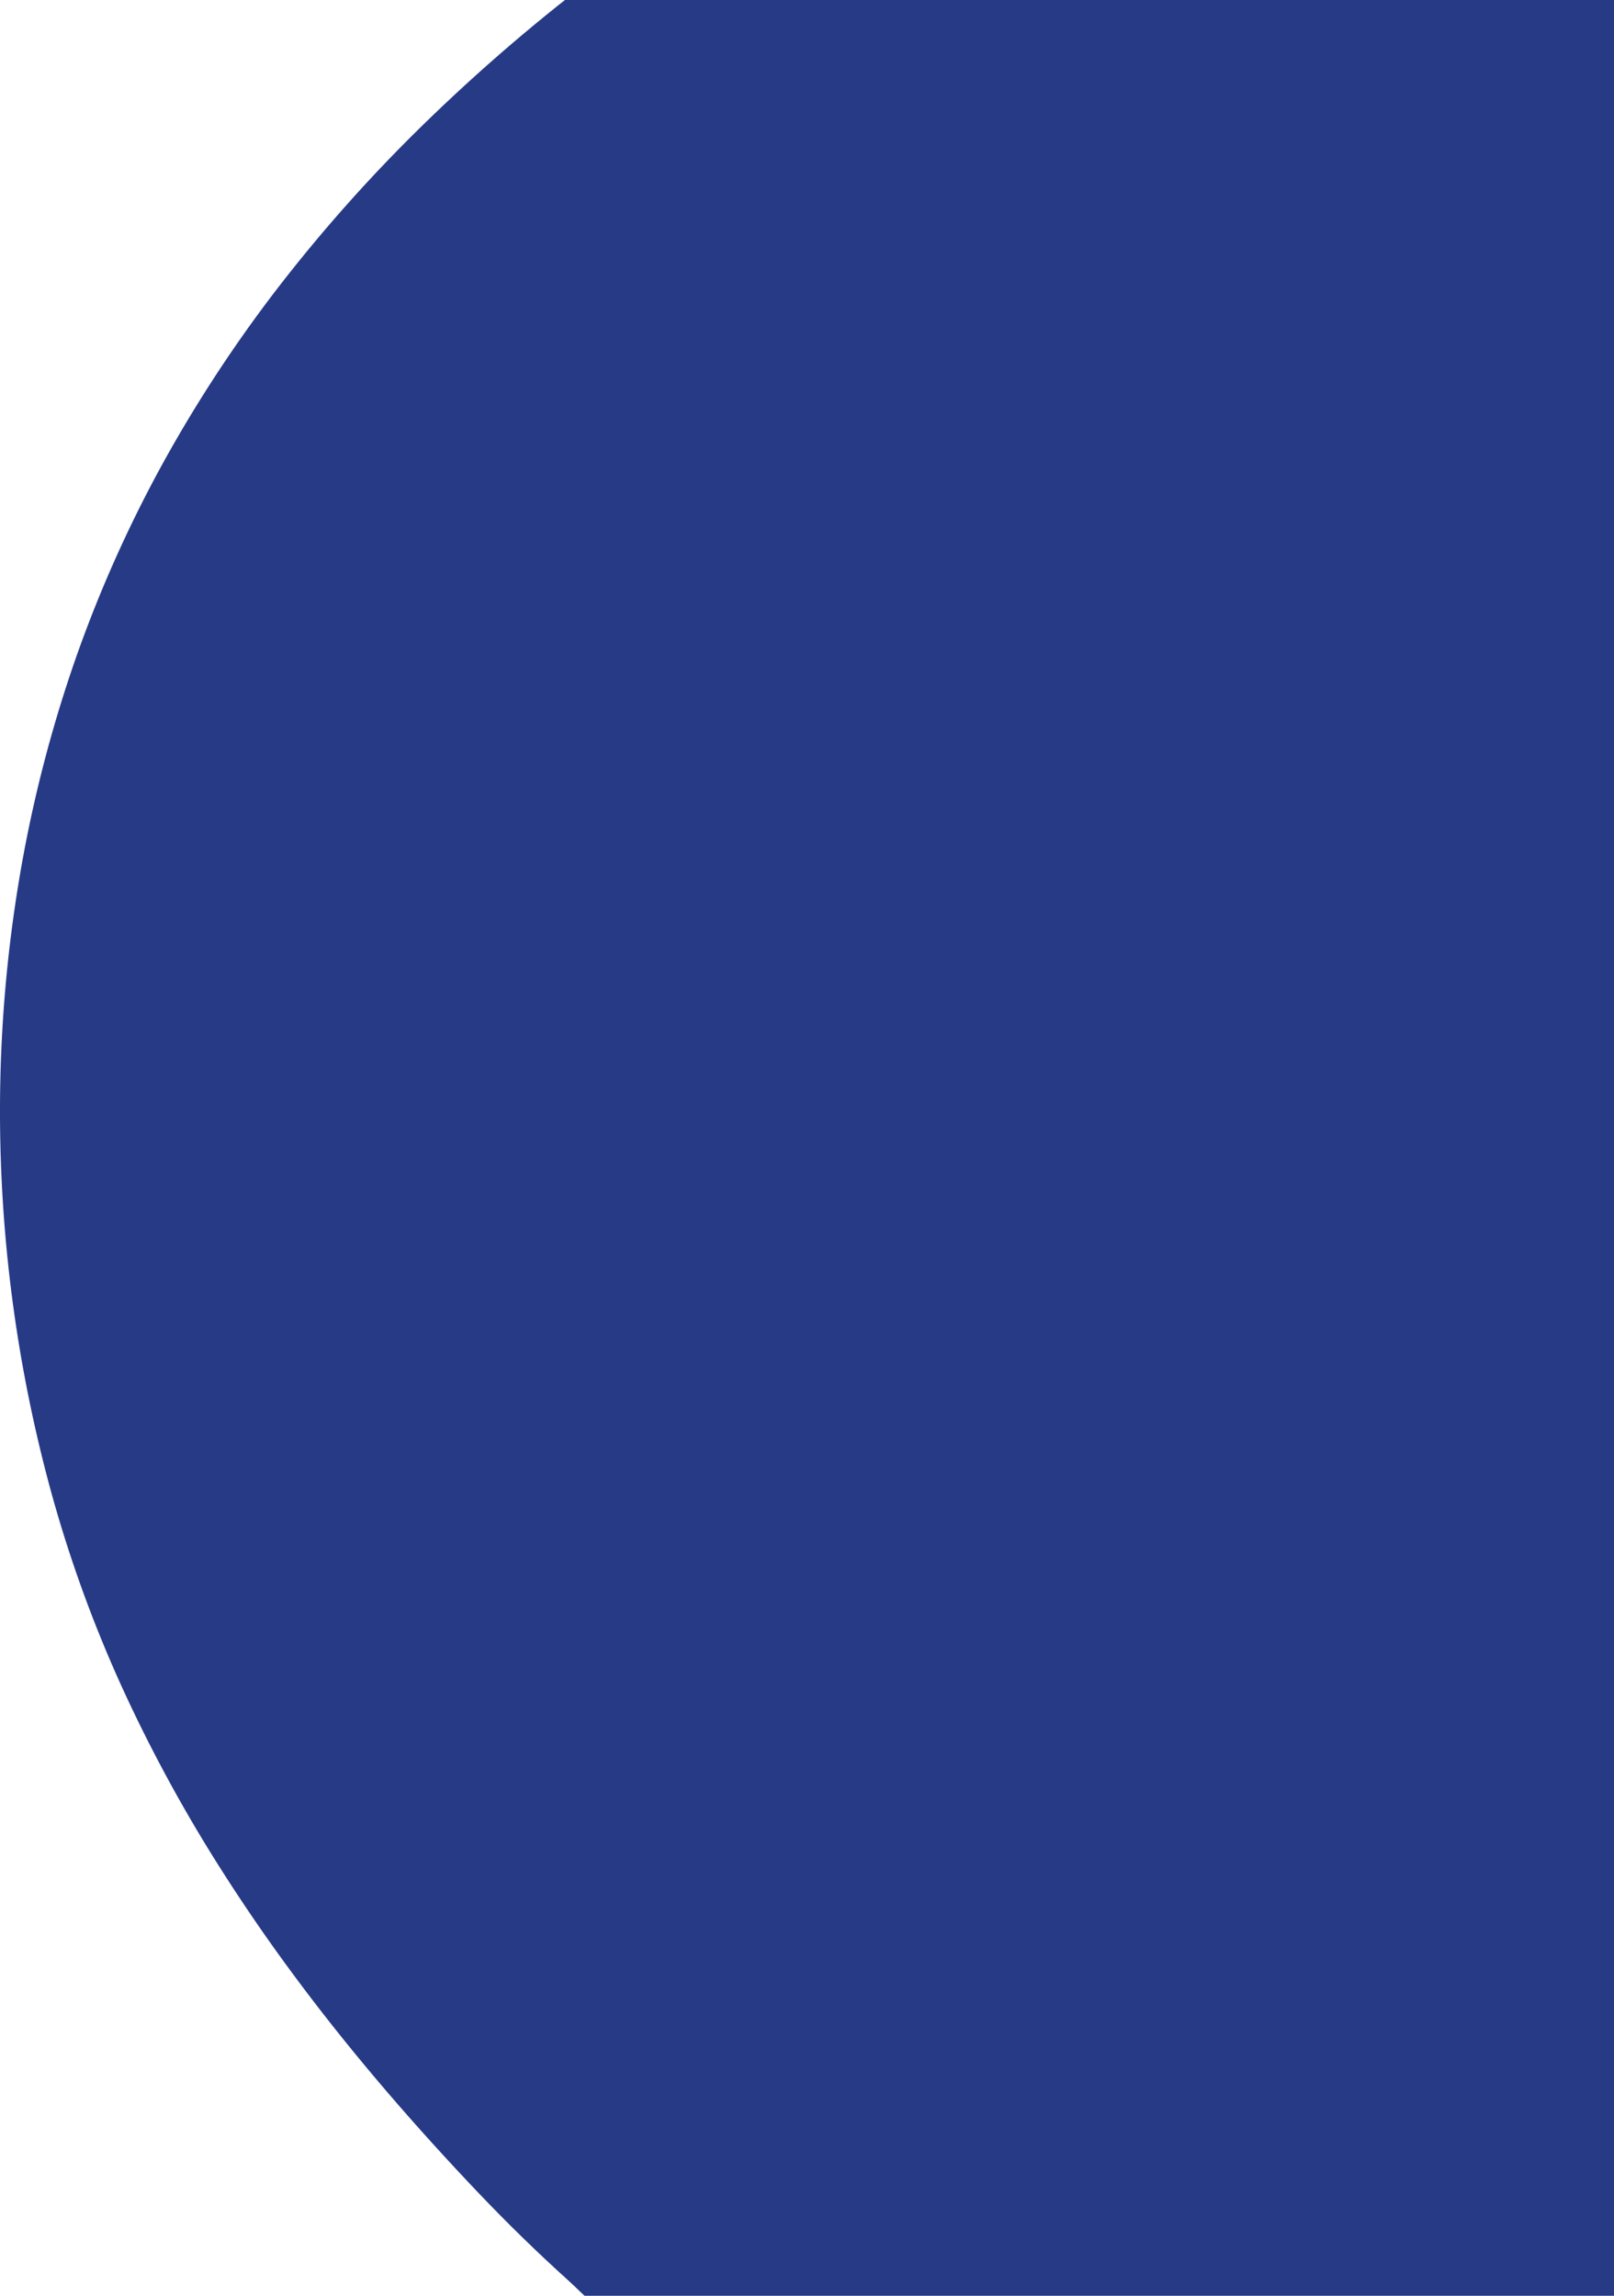 <svg xmlns="http://www.w3.org/2000/svg" width="409.65" height="582.637" viewBox="0 0 409.65 582.637">
  <path id="Path_10166" data-name="Path 10166" d="M409.65,0H143.389a462.648,462.648,0,0,0-38.228,33.863A395.209,395.209,0,0,0,70.754,72.754,349.674,349.674,0,0,0,41.61,117.07a328.727,328.727,0,0,0-22.441,50.145,339.764,339.764,0,0,0-14.4,56.537A357.6,357.6,0,0,0,0,281.925v.124a366.063,366.063,0,0,0,13.128,97.12,332.277,332.277,0,0,0,18.1,49.594,381.574,381.574,0,0,0,24.958,45.775c17.229,27.134,38.594,53.972,65.317,82.045,7.368,7.735,14.995,15.172,22.682,22.1.353.319,1.009.939,1.919,1.806l.024.022.084.079q.945.9,2.157,2.042H409.65Z" fill="#263a85"/>
</svg>
